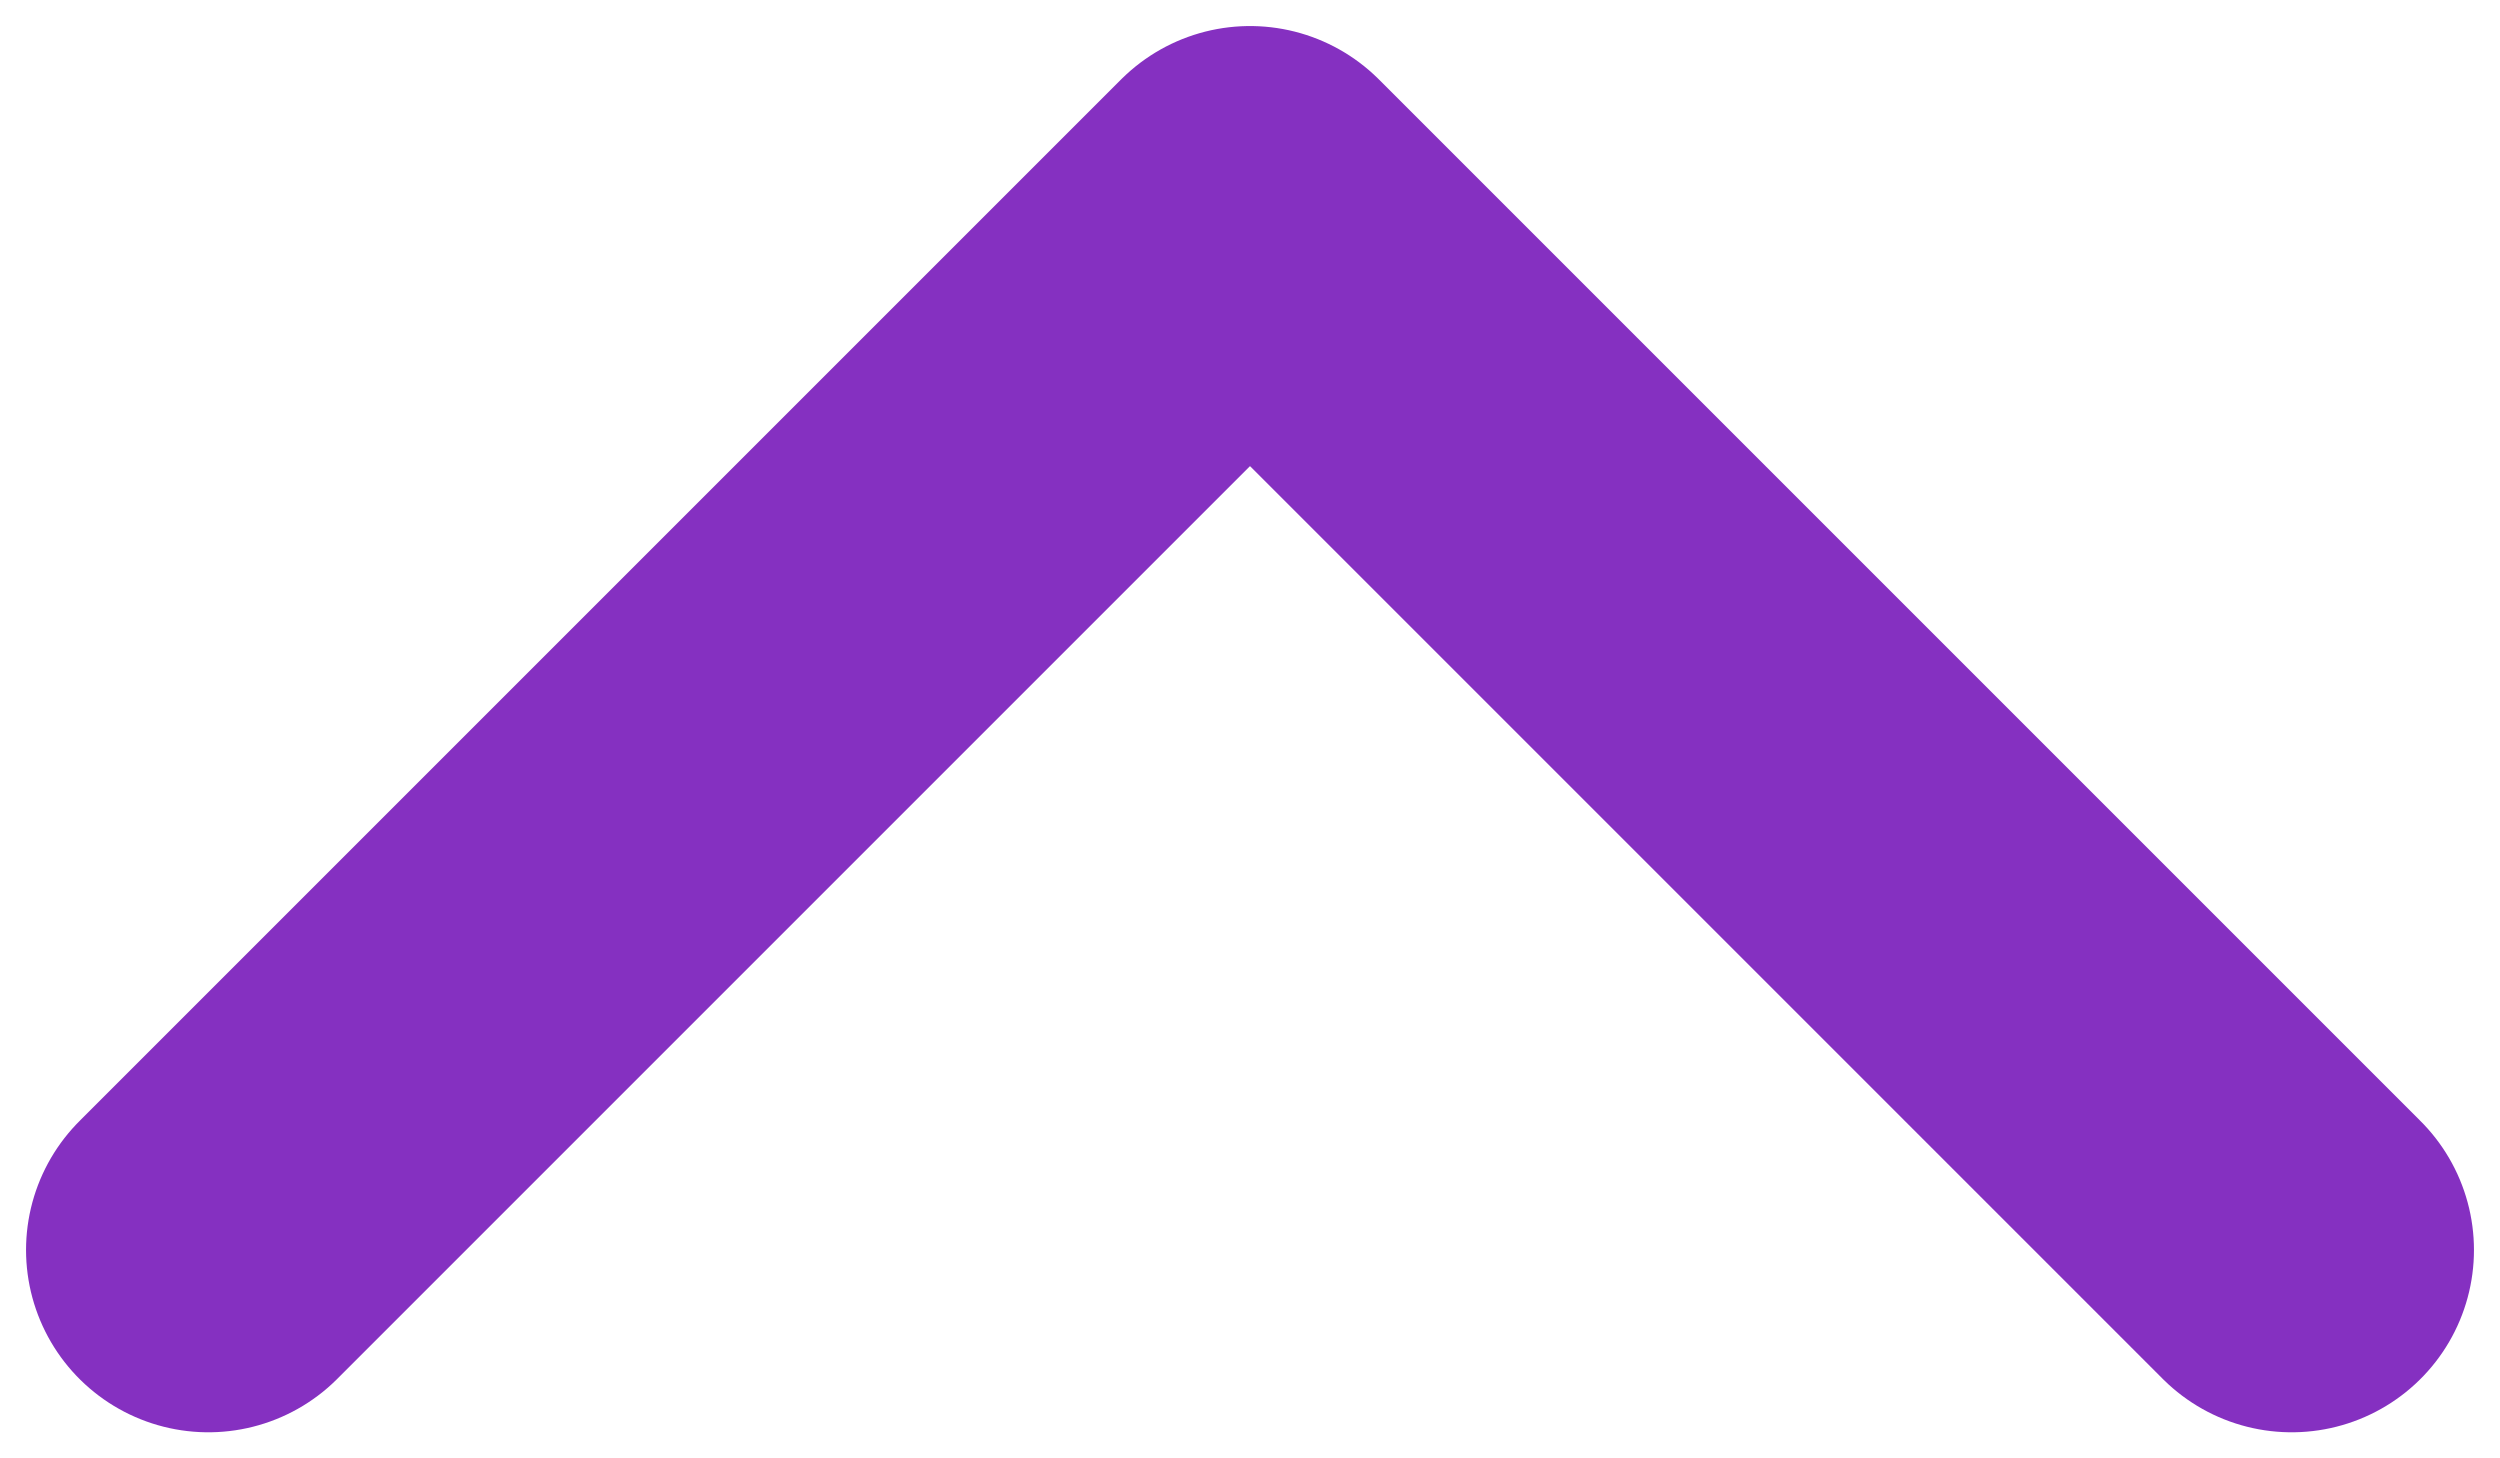 <svg width="12" height="7" viewBox="0 0 12 7" fill="none" xmlns="http://www.w3.org/2000/svg">
<path d="M11 6L6 1L1 6" stroke="#8530C1" stroke-width="1.75" stroke-linecap="round" stroke-linejoin="round"/>
</svg>
